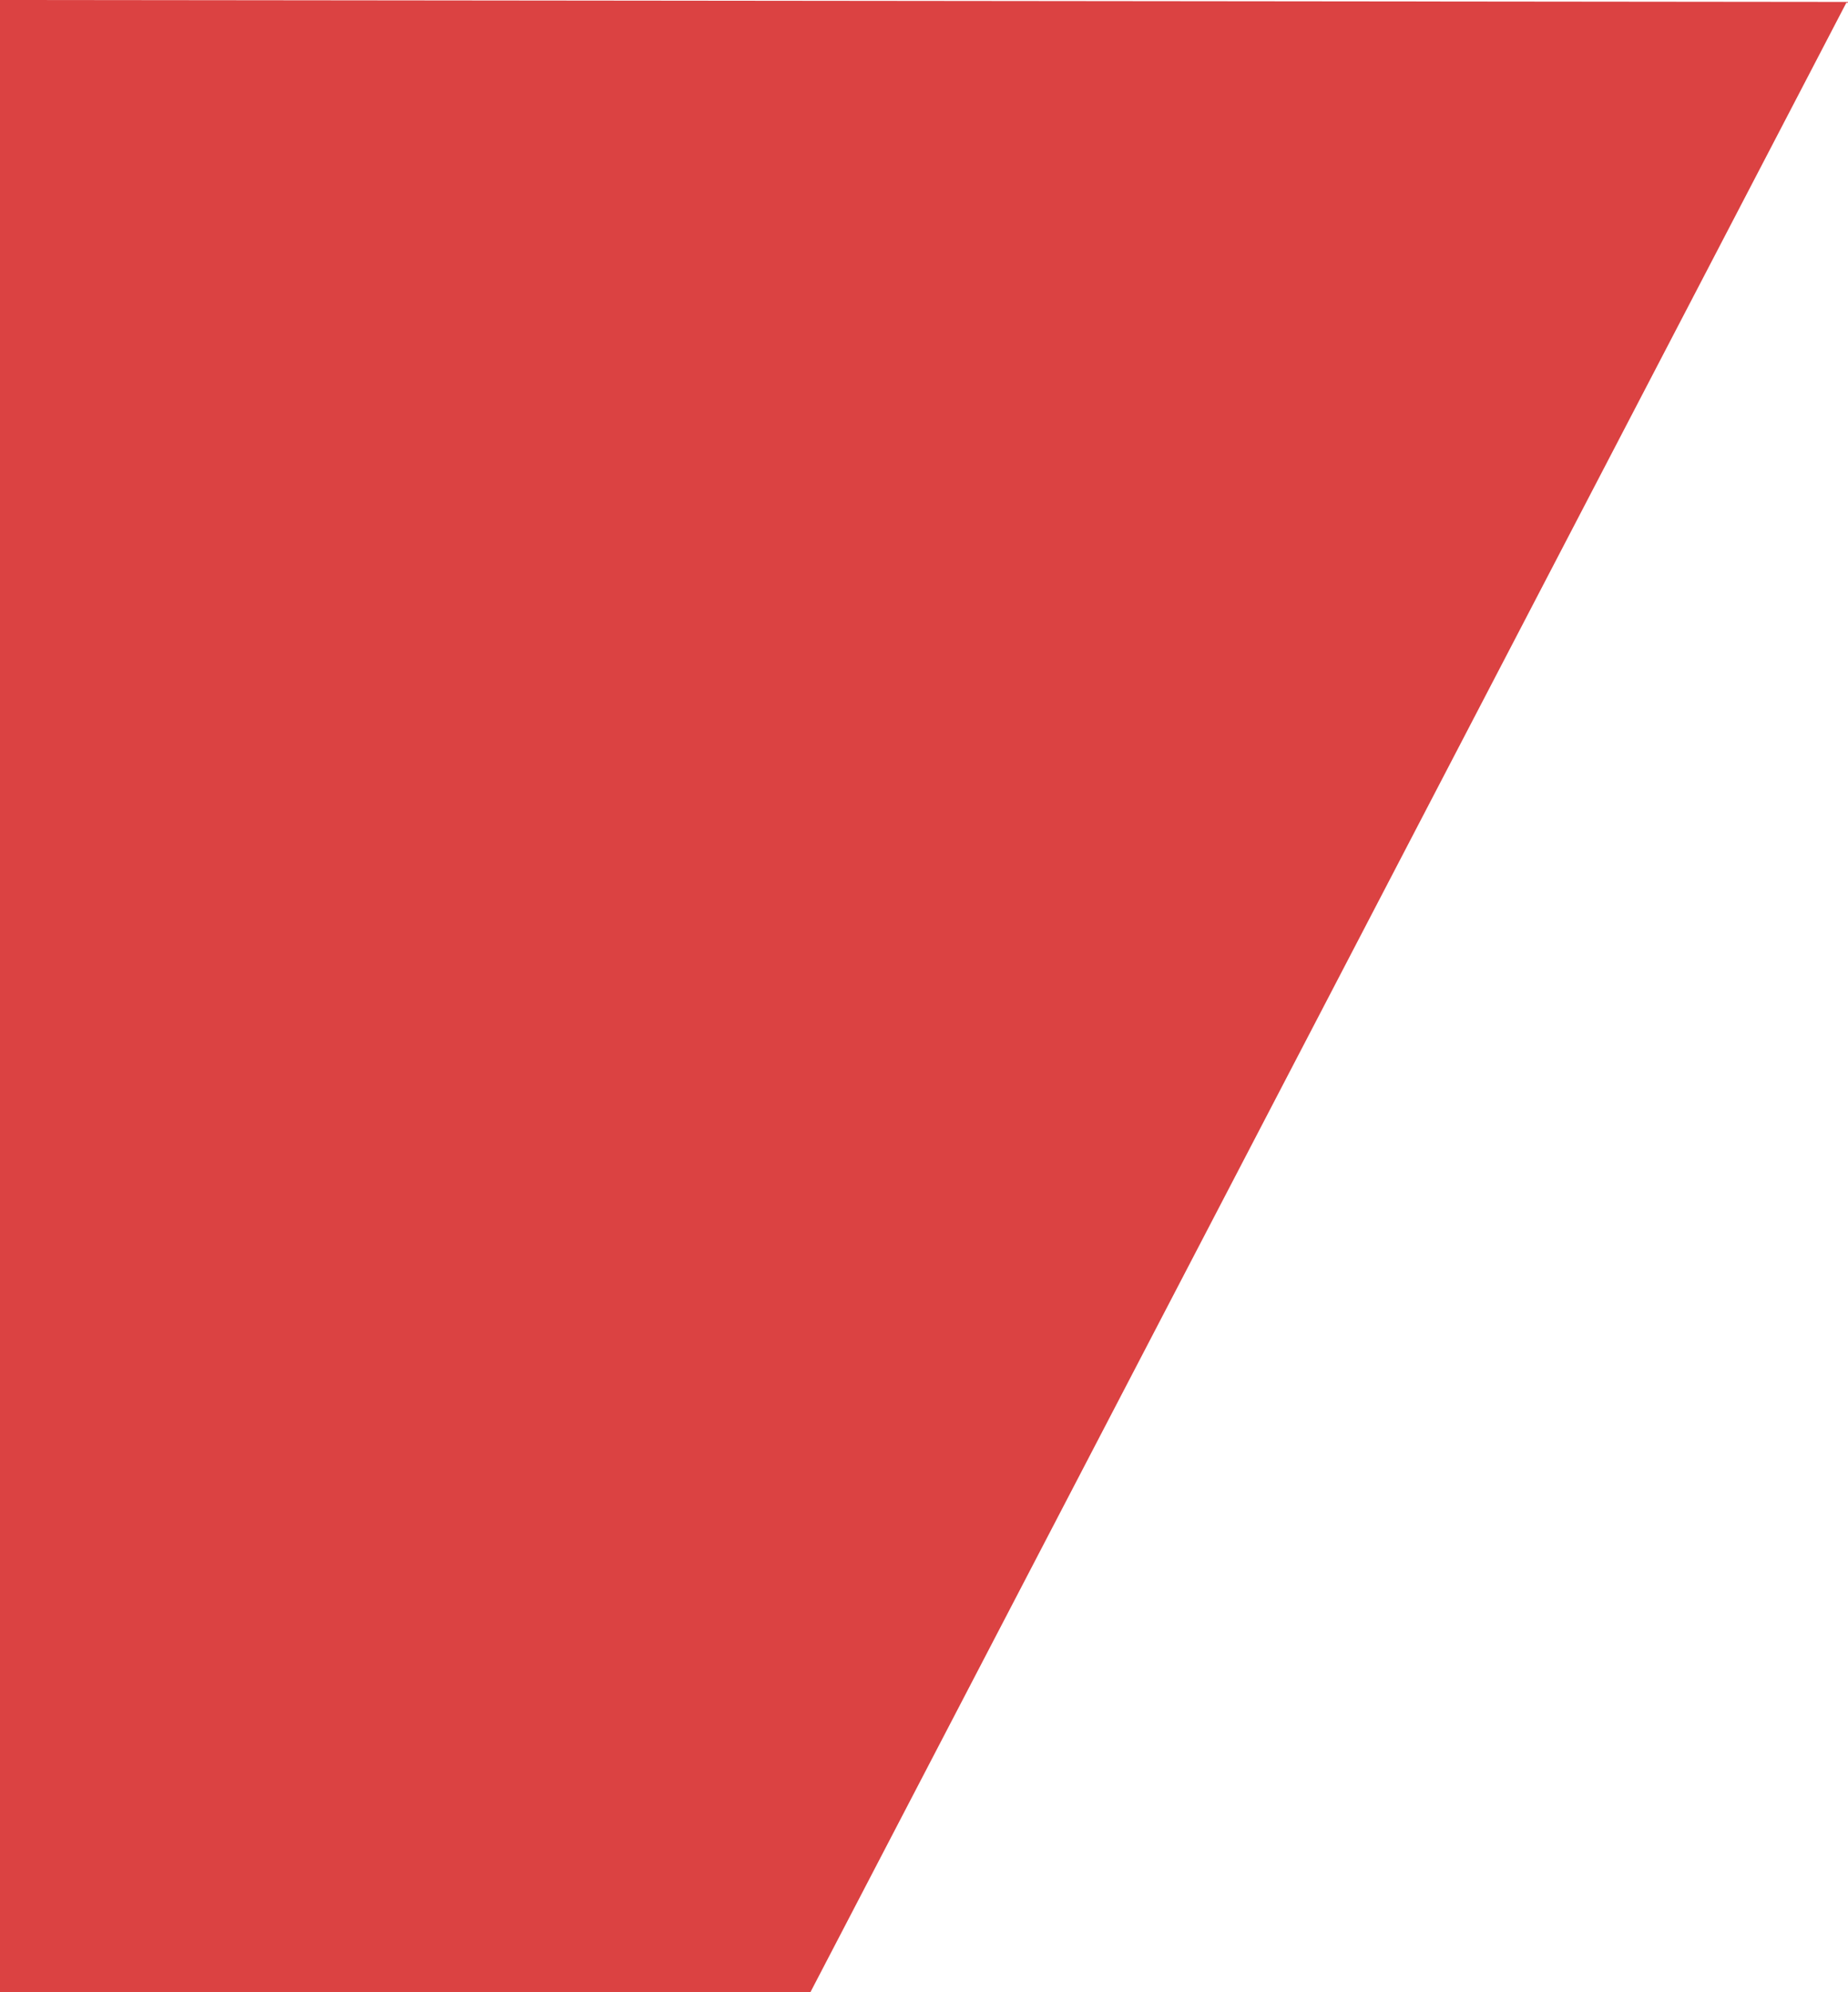 <svg xmlns="http://www.w3.org/2000/svg" viewBox="0 0 1350.95 1456"><defs><style>.cls-1{fill:#db4242;}</style></defs><g id="Capa_2" data-name="Capa 2"><g id="Nav"><path class="cls-1" d="M1351,1.41,0,0V1456H592.4L1349.74,2h1.2A3.85,3.85,0,0,1,1351,1.41Z"/></g></g></svg>